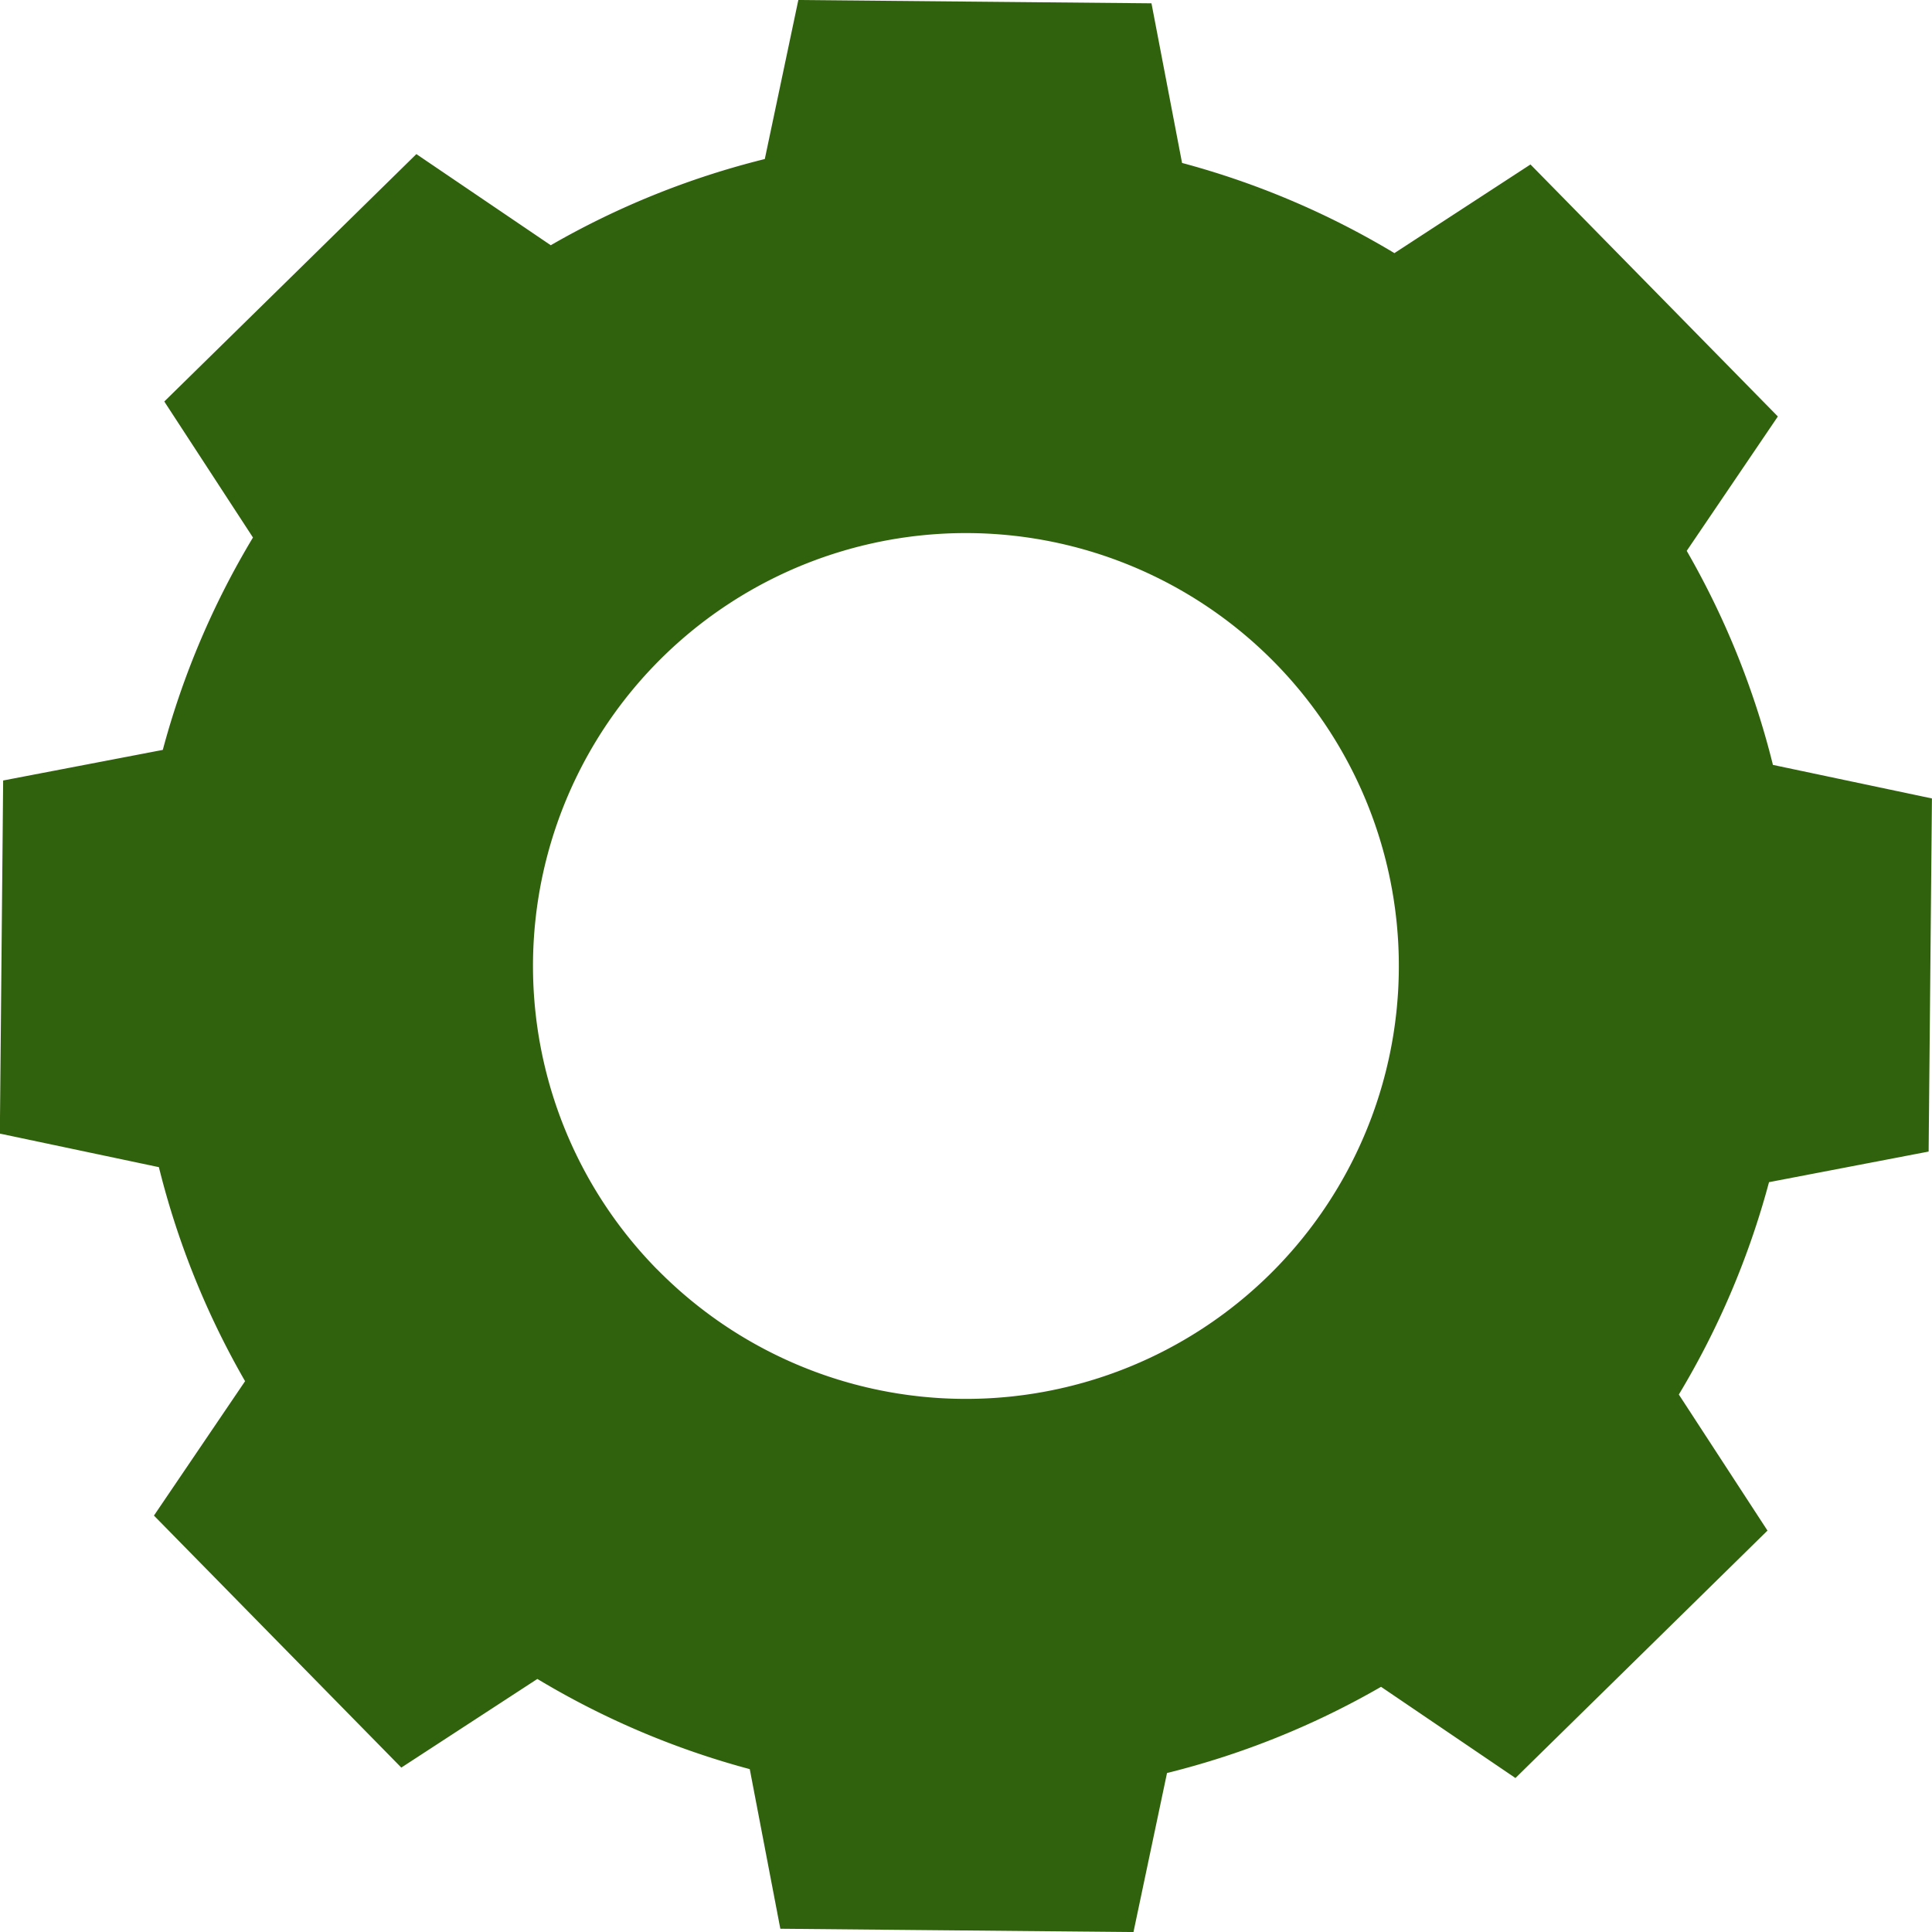 <svg xmlns="http://www.w3.org/2000/svg" width="139.909" height="139.911" viewBox="0 0 139.909 139.911">
  <path id="Trazado_151482" data-name="Trazado 151482" d="M1192.2,308.042a59.867,59.867,0,0,0,6.531-15.379l11.559-2.216.12-12.785.119-12.786-11.515-2.43a59.92,59.92,0,0,0-6.243-15.5l6.6-9.731-8.957-9.125-8.957-9.125-9.853,6.42a59.85,59.85,0,0,0-15.379-6.53l-2.214-11.56-12.786-.12-12.787-.12-2.429,11.517a59.861,59.861,0,0,0-15.5,6.242l-9.732-6.6-9.125,8.957-9.13,8.959,6.422,9.85a59.818,59.818,0,0,0-6.53,15.38l-11.561,2.215-.119,12.786-.12,12.785,11.517,2.43a59.882,59.882,0,0,0,6.242,15.5l-6.6,9.732,8.957,9.125,8.957,9.125,9.853-6.42a59.858,59.858,0,0,0,15.38,6.531l2.214,11.559,12.786.12,12.787.12,2.429-11.517a59.806,59.806,0,0,0,15.5-6.243l9.732,6.605,9.126-8.957,9.126-8.961Zm-74-9.071a31.351,31.351,0,1,1,44.334.413h0A31.35,31.35,0,0,1,1118.206,298.971Z" transform="translate(-1070.625 -207.055)" fill="#30610c"/>
</svg>

